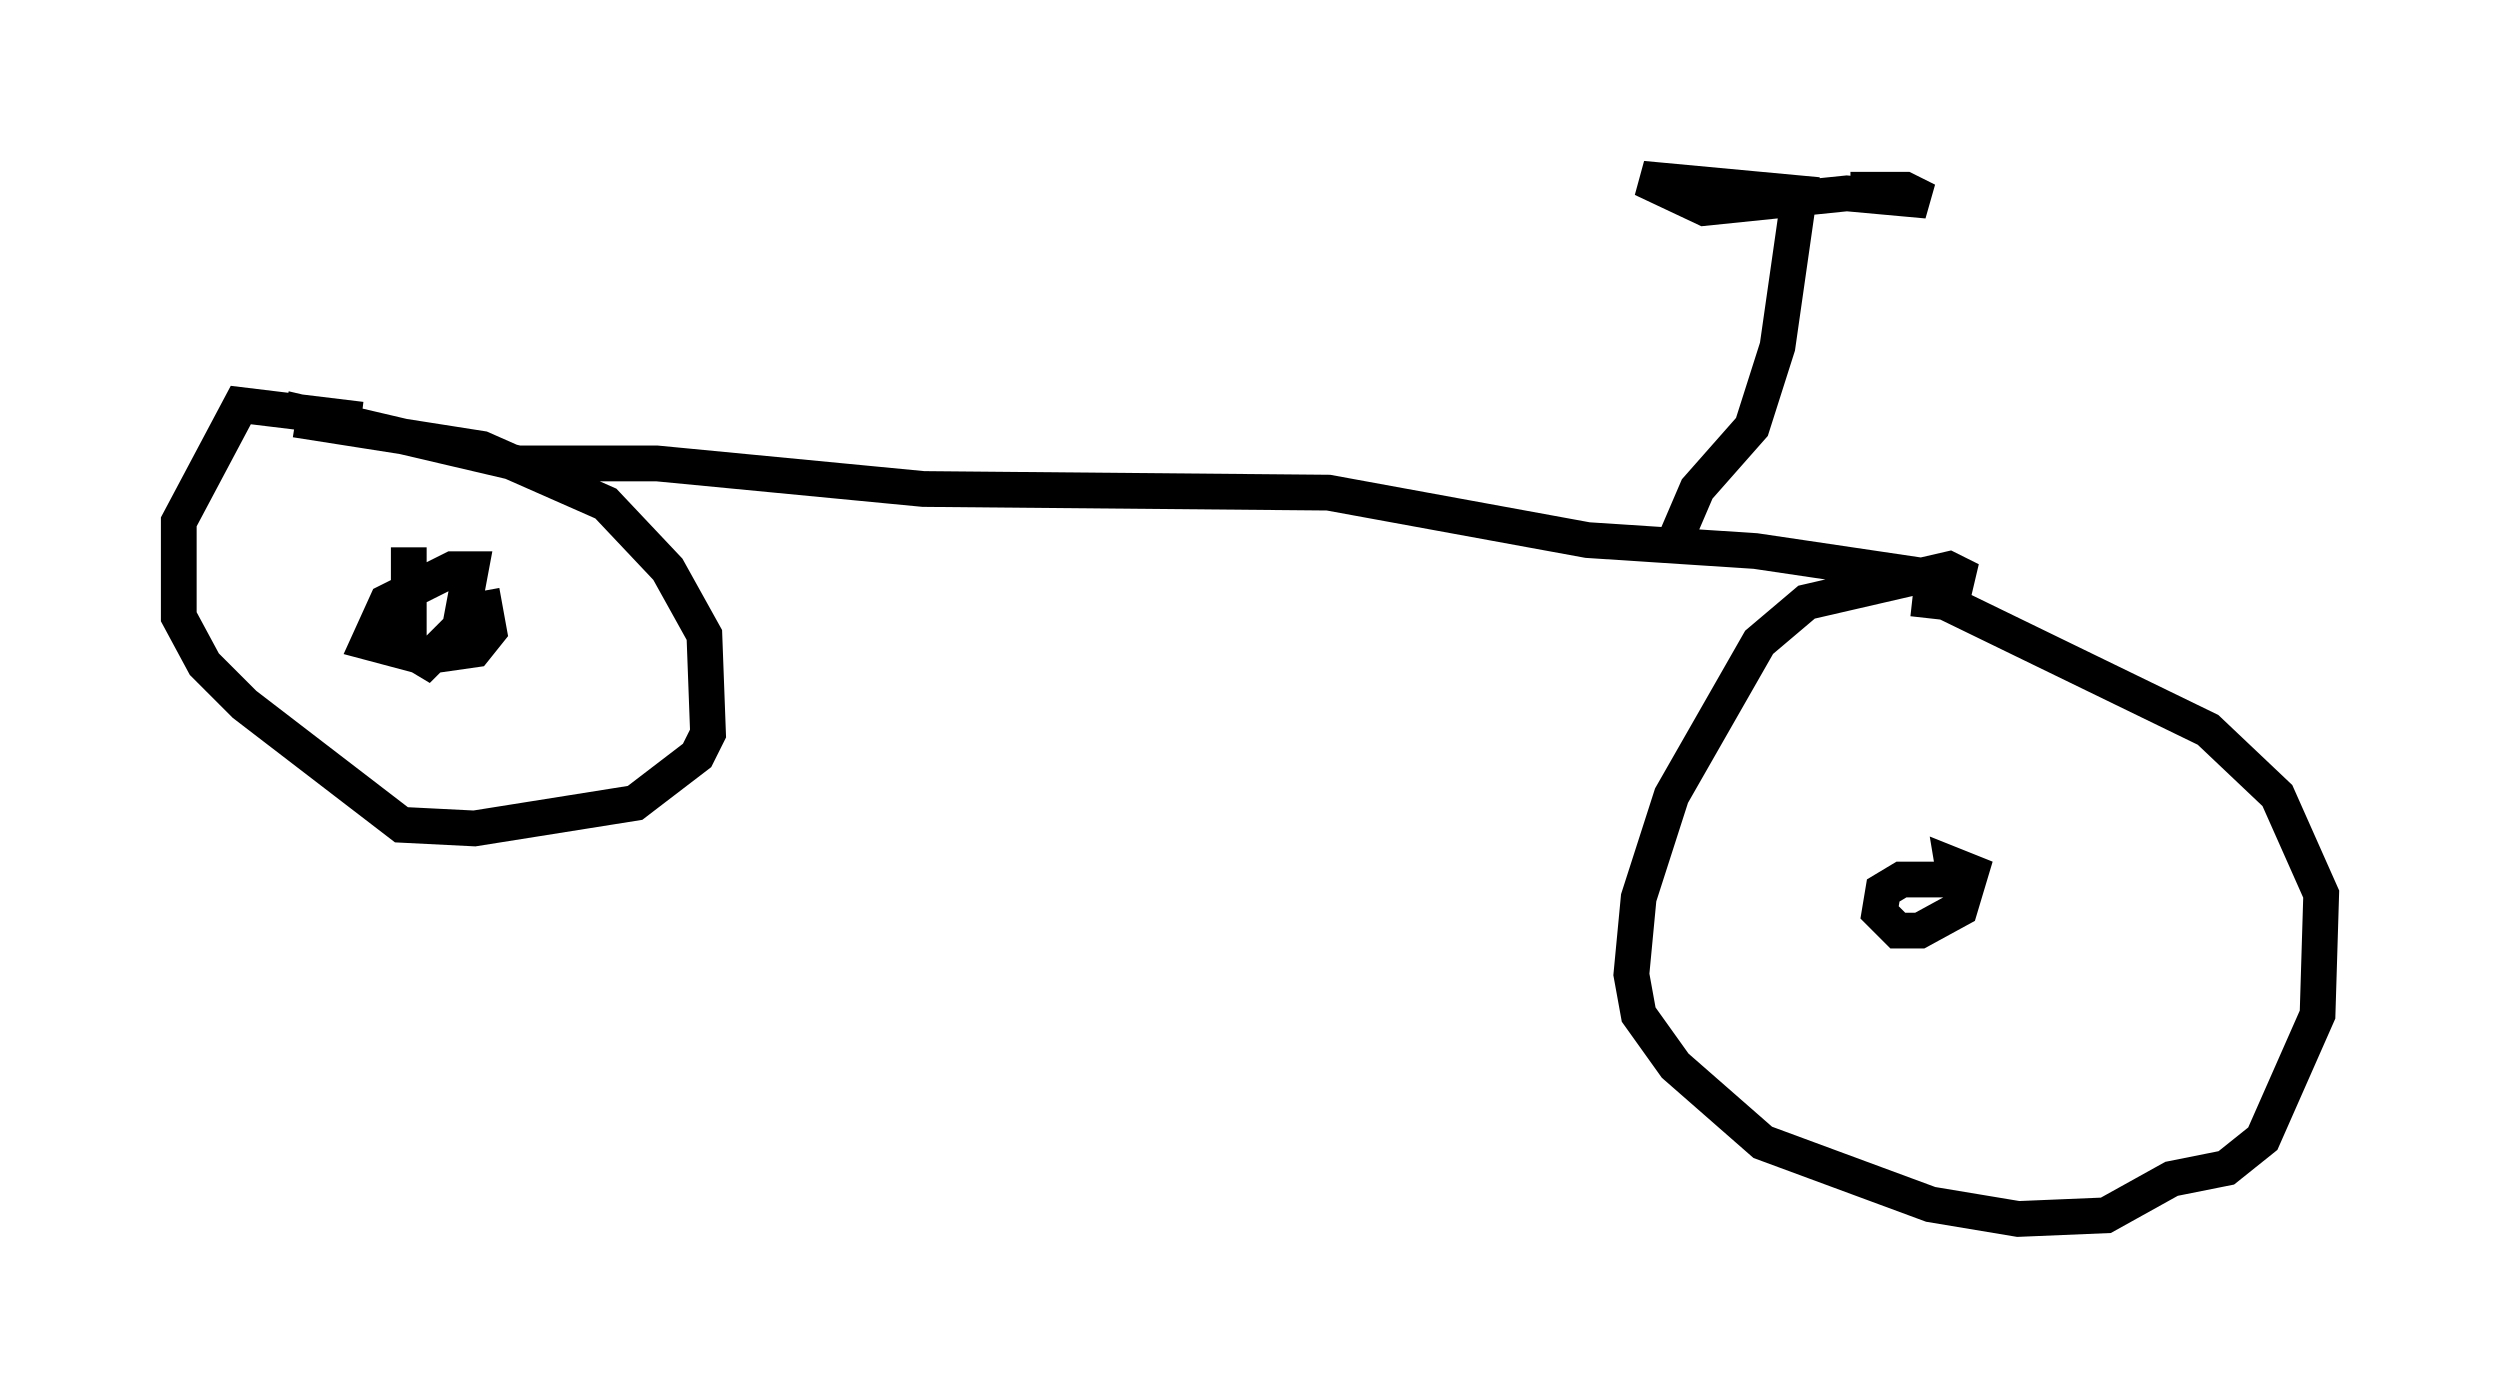 <?xml version="1.0" encoding="utf-8" ?>
<svg baseProfile="full" height="39.094" version="1.1" width="69.924" xmlns="http://www.w3.org/2000/svg" xmlns:ev="http://www.w3.org/2001/xml-events" xmlns:xlink="http://www.w3.org/1999/xlink"><defs /><rect fill="white" height="39.094" width="69.924" x="0" y="0" /><path d="M6.021, 10.206 m1.94, 1.225 l6.533, 1.531 3.879, 0.0 l7.452, 0.715 11.331, 0.102 l7.248, 1.327 4.696, 0.306 l5.513, 0.817 0.51, 0.0 l-0.613, -0.306 -3.981, 0.919 l-1.327, 1.123 -2.45, 4.288 l-0.919, 2.858 -0.204, 2.144 l0.204, 1.123 1.021, 1.429 l2.45, 2.144 4.696, 1.735 l2.45, 0.408 2.45, -0.102 l1.838, -1.021 1.531, -0.306 l1.021, -0.817 1.531, -3.471 l0.102, -3.369 -1.225, -2.756 l-1.94, -1.838 -7.35, -3.573 l-0.919, -0.102 m1.021, 7.861 l-1.327, 0.0 -0.51, 0.306 l-0.102, 0.613 0.51, 0.51 l0.613, 0.0 1.123, -0.613 l0.306, -1.021 -0.51, -0.204 l0.102, 0.613 m-44.611, -13.067 l-3.369, -0.408 -1.735, 3.267 l0.0, 2.654 0.715, 1.327 l1.123, 1.123 4.39, 3.369 l2.042, 0.102 4.492, -0.715 l1.735, -1.327 0.306, -0.613 l-0.102, -2.756 -1.021, -1.838 l-1.735, -1.838 -3.471, -1.531 l-5.206, -0.817 m3.165, 3.573 l0.0, 2.858 0.51, 0.306 l0.919, -0.919 0.306, -1.633 l-0.51, 0.0 -1.838, 0.919 l-0.51, 1.123 1.531, 0.408 l1.429, -0.204 0.408, -0.51 l-0.204, -1.123 m33.382, -1.429 l0.613, -1.429 1.531, -1.735 l0.715, -2.246 0.613, -4.288 l-4.39, -0.408 1.735, 0.817 l3.981, -0.408 2.246, 0.204 l-0.613, -0.306 -1.531, 0.0 " fill="none" stroke="black" stroke-width="1" /></svg>